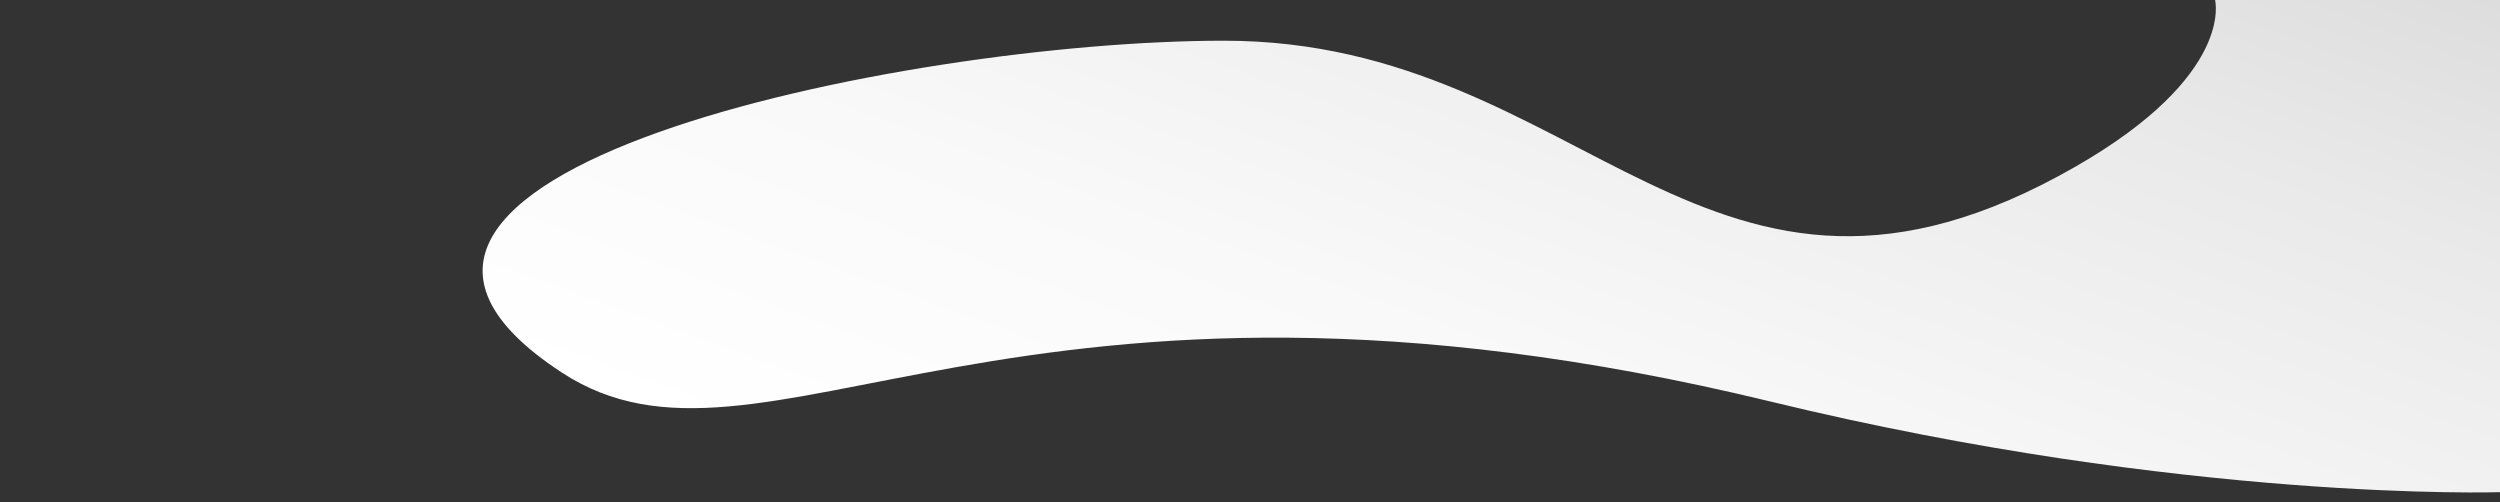 <?xml version="1.0" encoding="utf-8"?>
<!-- Generator: Adobe Illustrator 16.0.0, SVG Export Plug-In . SVG Version: 6.00 Build 0)  -->
<!DOCTYPE svg PUBLIC "-//W3C//DTD SVG 1.1//EN" "http://www.w3.org/Graphics/SVG/1.1/DTD/svg11.dtd">
<svg version="1.1" id="Layer_1" xmlns="http://www.w3.org/2000/svg" xmlns:xlink="http://www.w3.org/1999/xlink" x="0px" y="0px"
	 width="1842.52px" height="370.258px" viewBox="0 0 1842.52 370.258" enable-background="new 0 0 1842.52 370.258"
	 xml:space="preserve">
<rect x="0" y="0" width="1842.52" height="370.258" fill="#333333" stroke="none"/>
<linearGradient id="SVGID_1_" gradientUnits="userSpaceOnUse" x1="1018.339" y1="498.967" x2="1275.115" y2="-206.519">
	<stop  offset="0" style="stop-color:#FFFFFF"/>
	<stop  offset="0.333" style="stop-color:#F9F9F9"/>
	<stop  offset="0.771" style="stop-color:#E9E9E9"/>
	<stop  offset="1" style="stop-color:#DDDDDD"/>
</linearGradient>
<path fill="url(#SVGID_1_)" d="M1842.52,362.731c0,0-231.702,7.526-537.078-66.667c-560.037-136.065-743.623,75.118-891.398-21.505
	C190.387,128.323,665.226,30,902.107,30c267.742,0,355.893,248.333,627.227,93C1647.323,55.454,1632.52,0,1632.52,0h210V362.731z"/>
</svg>
